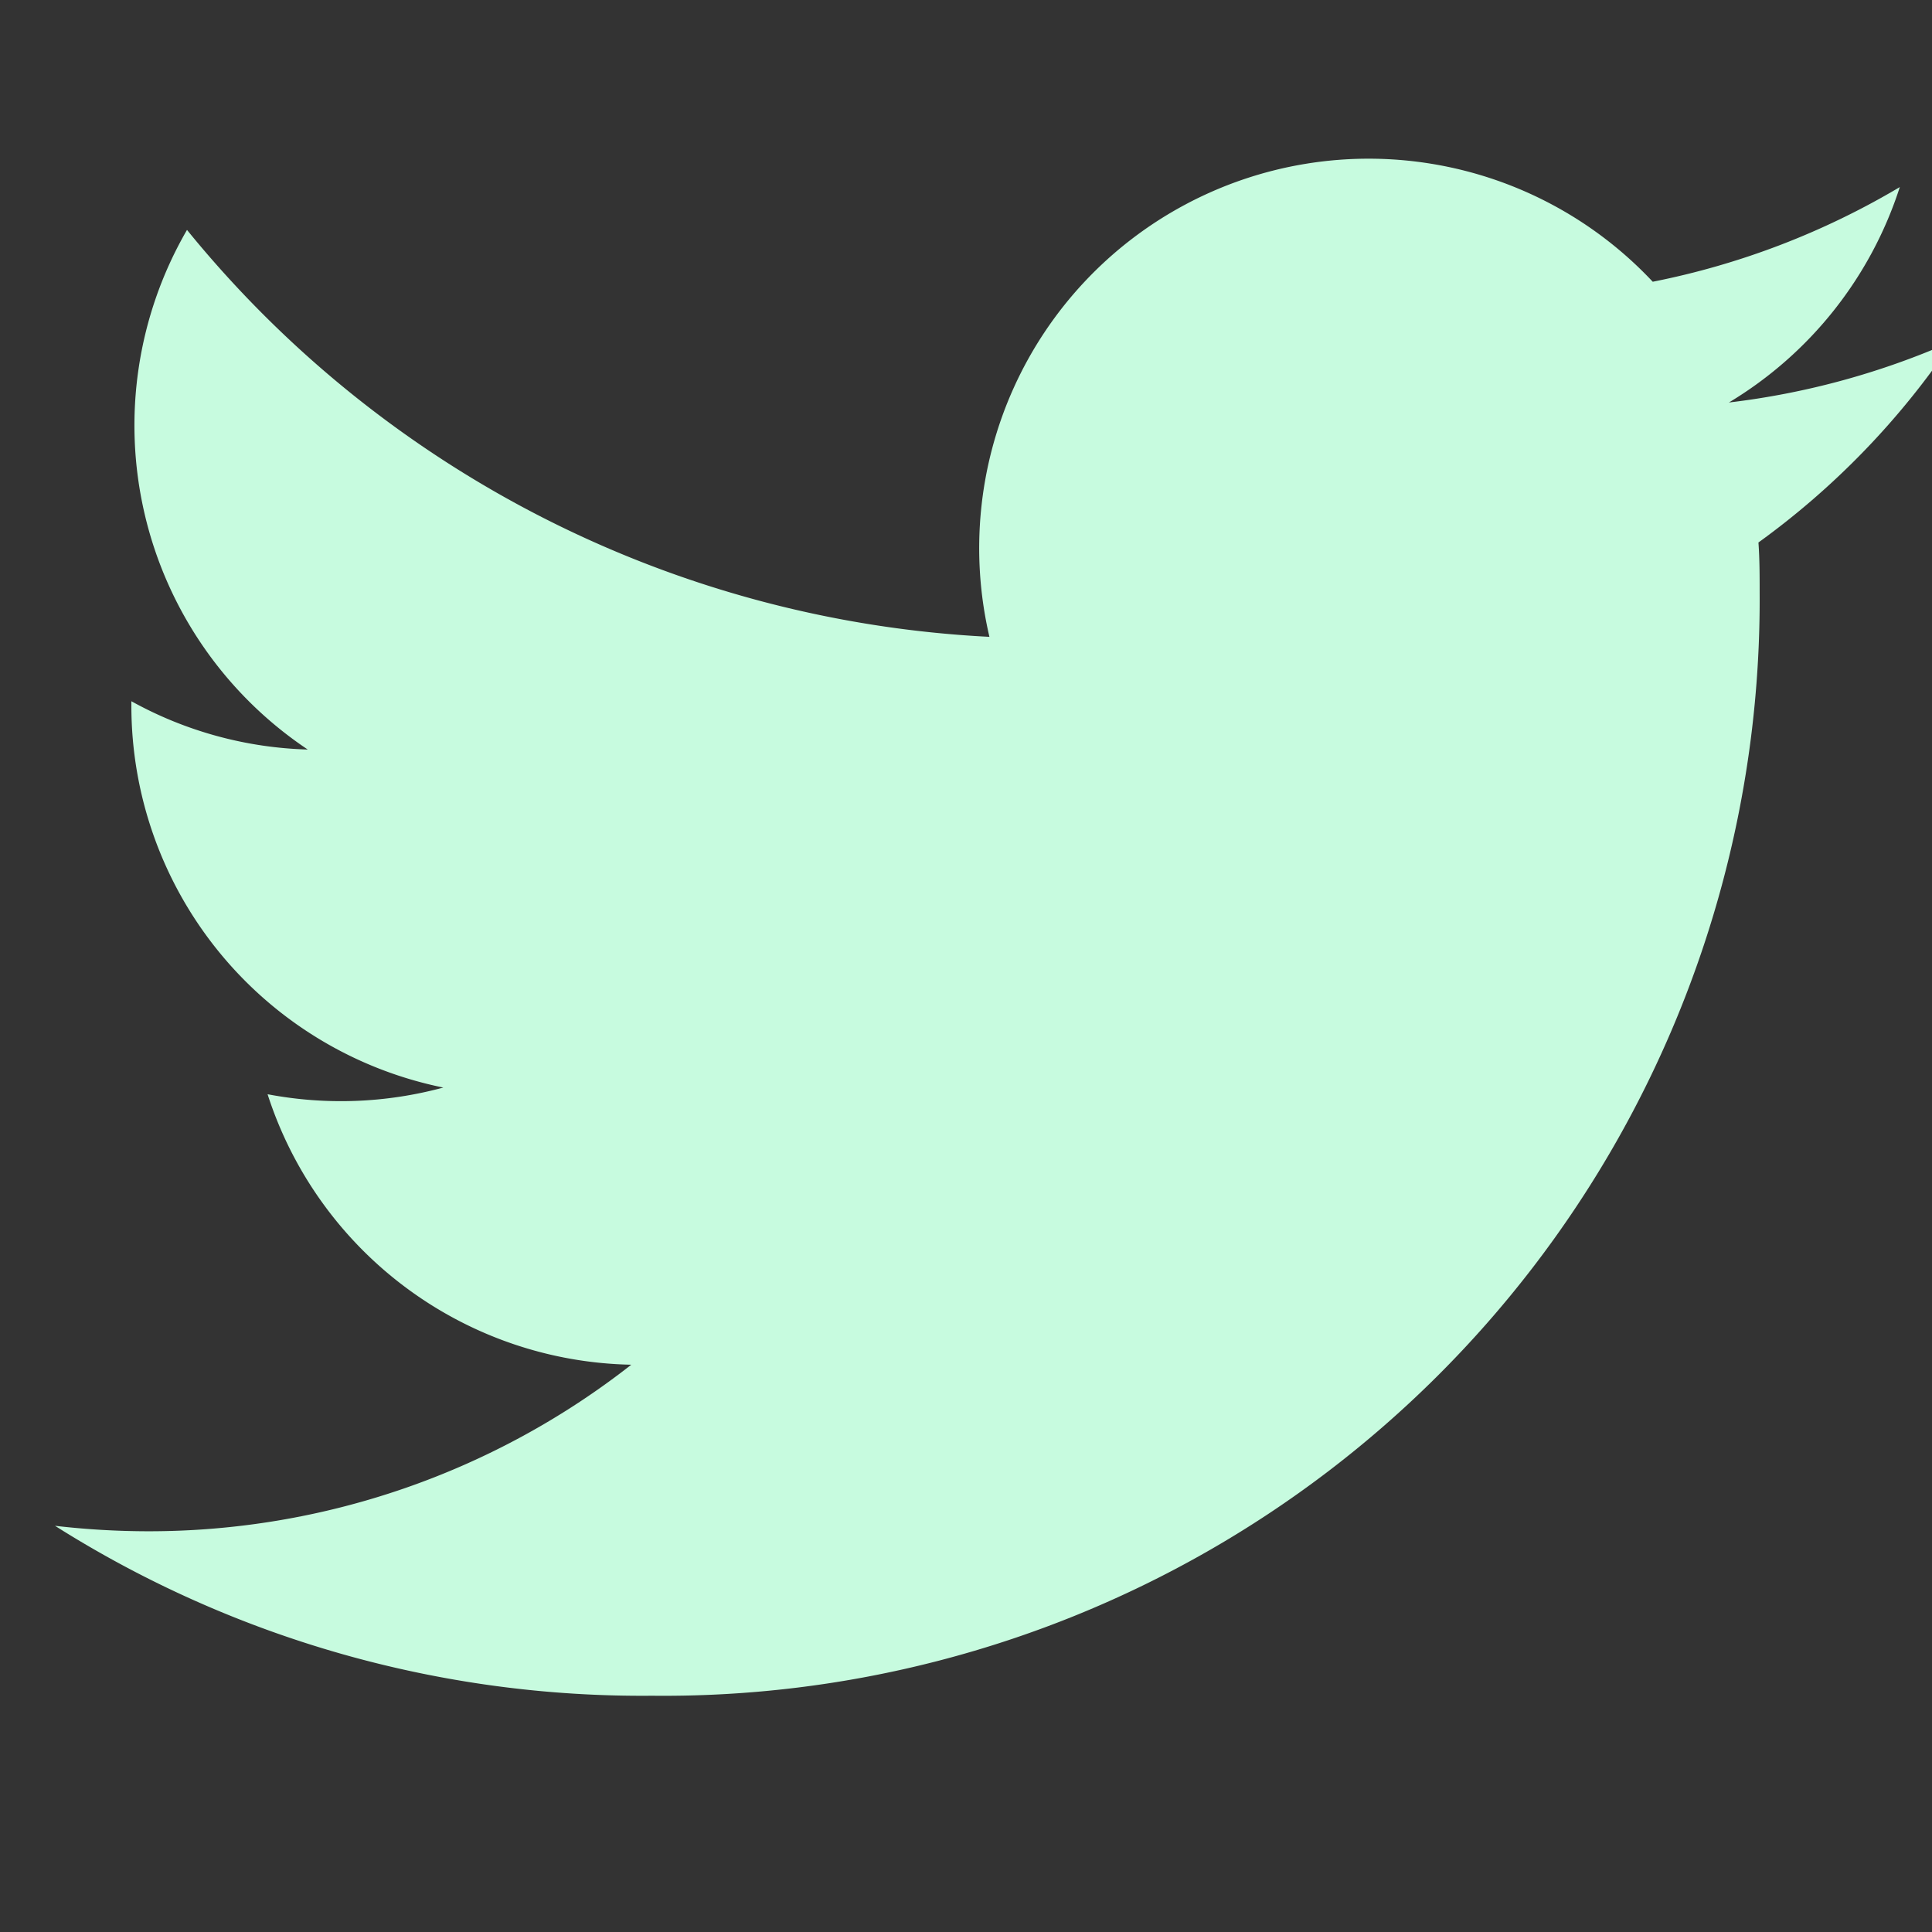 <svg xmlns="http://www.w3.org/2000/svg" width="24" height="24" viewBox="0 0 24 24">
  <rect x="0" y="0" width="24" height="24" fill="#333333" stroke="none"/>
  <defs>
    <style>
      .cls-1 {
        fill: #c7fbdf;
        fill-rule: evenodd;
      }
    </style>
  </defs>
  <path id="Twitter" class="cls-1" d="M24.255,4.239A9.661,9.661,0,0,1,21.477,5,4.856,4.856,0,0,0,23.6,2.324,9.694,9.694,0,0,1,20.531,3.5a4.838,4.838,0,0,0-8.24,4.411A13.732,13.732,0,0,1,2.323,2.856a4.842,4.842,0,0,0,1.5,6.455,4.806,4.806,0,0,1-2.191-.6V8.769A4.84,4.84,0,0,0,5.507,13.51a4.867,4.867,0,0,1-2.183.083,4.844,4.844,0,0,0,4.518,3.36,9.715,9.715,0,0,1-6.006,2.069,10.1,10.1,0,0,1-1.153-.068A13.645,13.645,0,0,0,8.1,21.065a13.615,13.615,0,0,0,13.759-13.7c0-.209,0-0.418-0.015-0.626a9.856,9.856,0,0,0,2.414-2.5h0Z"/>
</svg>
